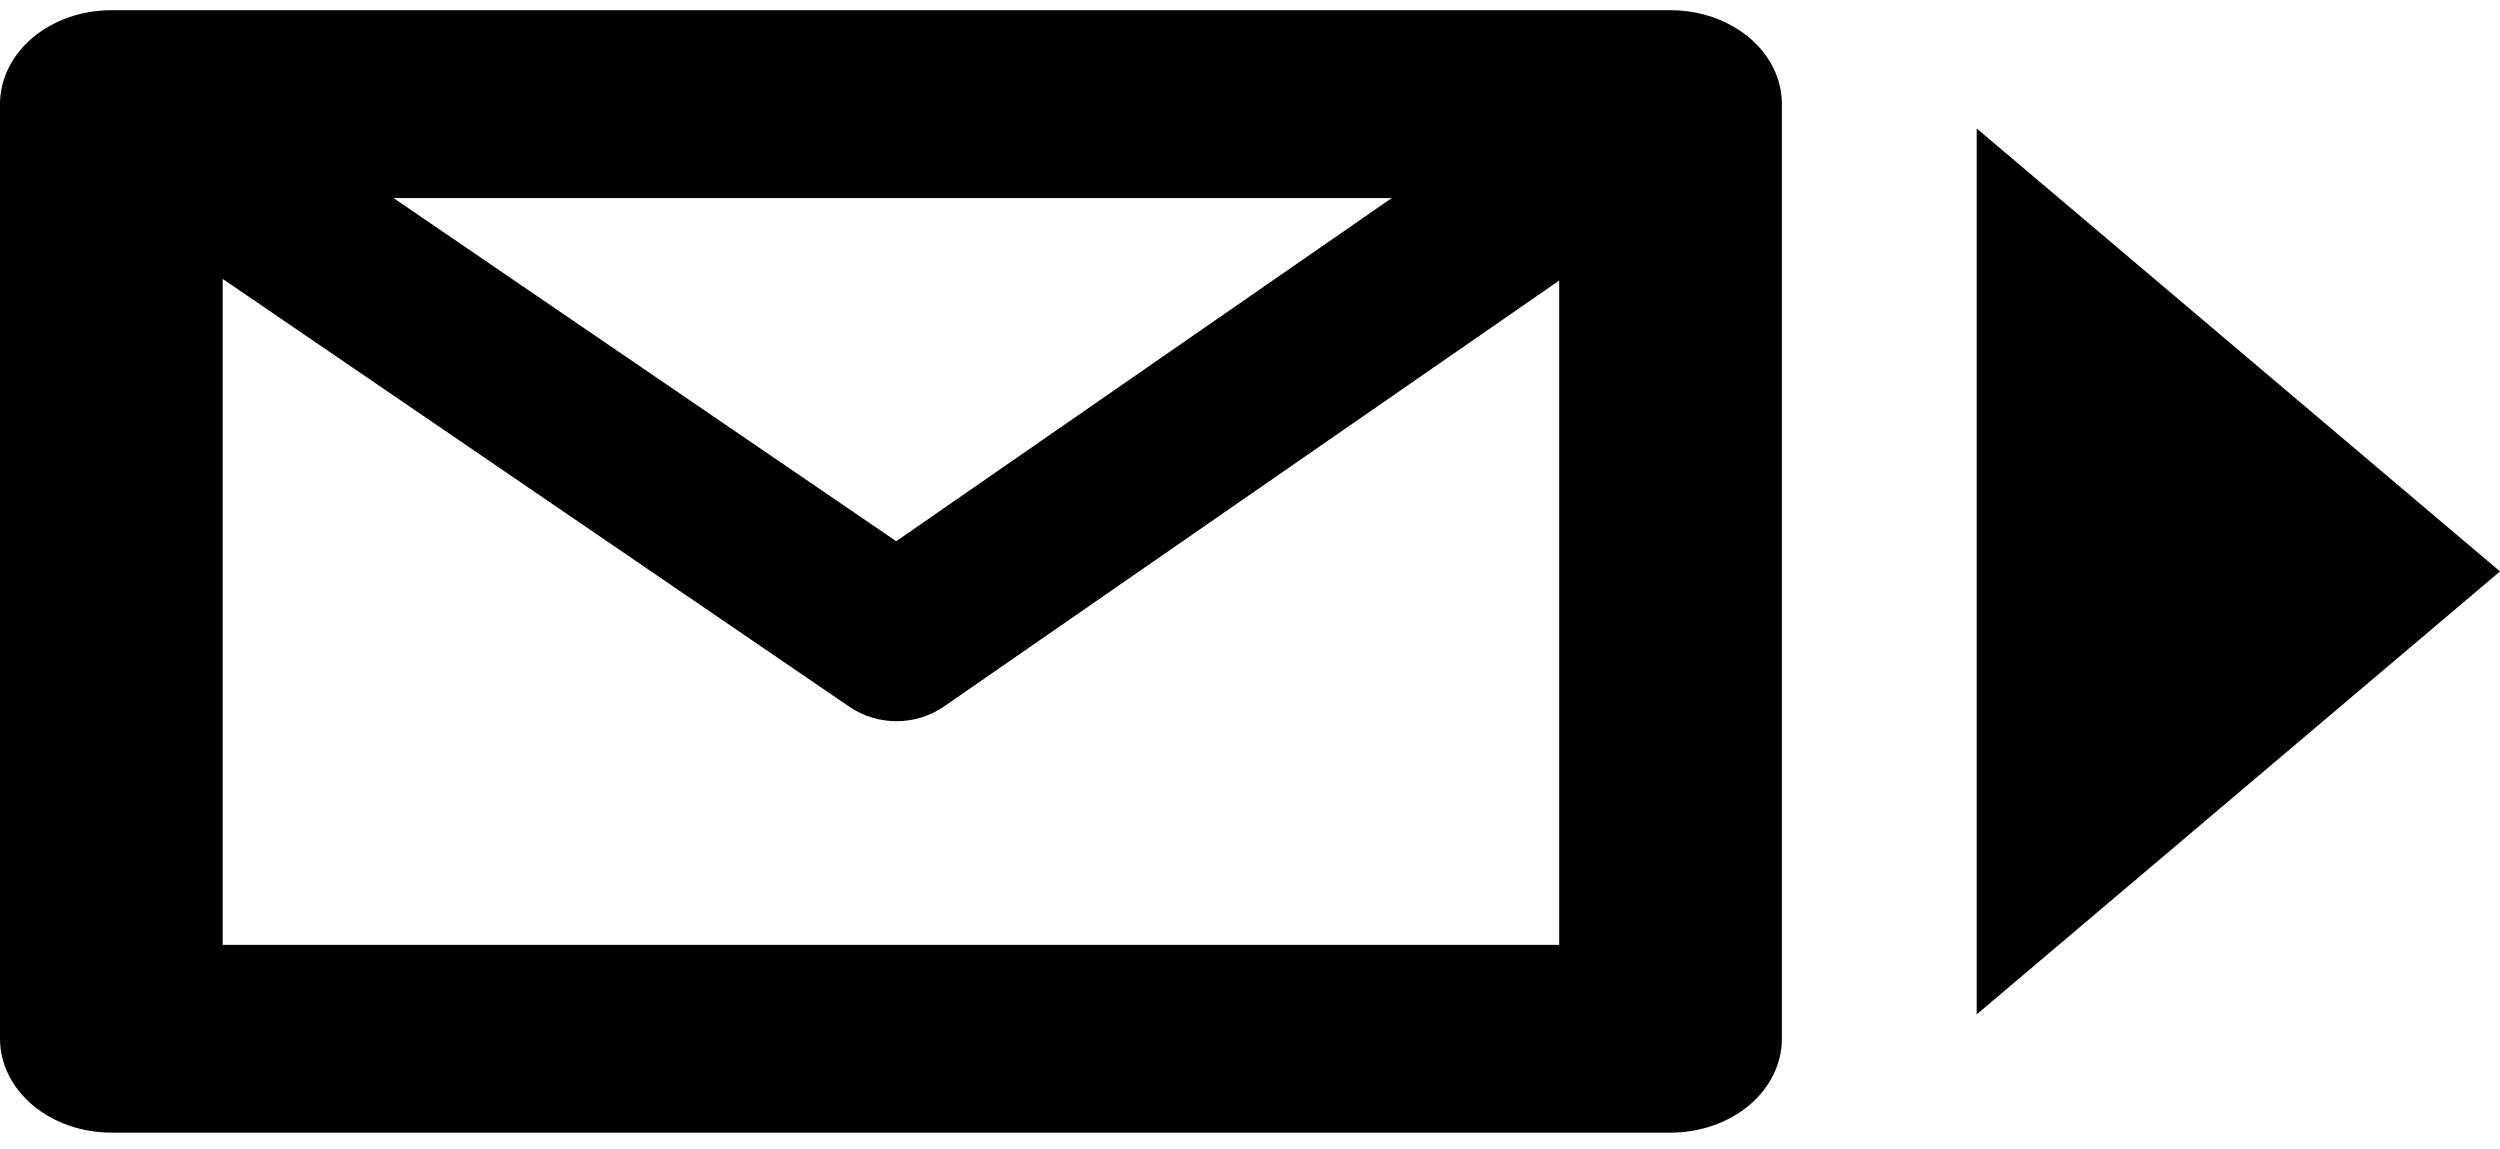 <svg width="37" height="17" viewBox="0 0 37 17" fill="none" xmlns="http://www.w3.org/2000/svg">
<path d="M1.648 0.151C1.211 0.151 0.792 0.298 0.483 0.558C0.174 0.819 0 1.172 0 1.541V15.373C0 15.742 0.174 16.095 0.483 16.356C0.792 16.616 1.211 16.763 1.648 16.763H24.724C25.161 16.763 25.581 16.616 25.89 16.356C26.199 16.095 26.372 15.742 26.372 15.373V1.541C26.372 1.172 26.199 0.819 25.89 0.558C25.581 0.298 25.161 0.151 24.724 0.151H1.648ZM5.824 2.931H20.598L13.264 8.01L5.824 2.931ZM29.255 1.901V15.013L37 8.457L29.255 1.901ZM3.296 4.128L12.571 10.46C12.993 10.747 13.553 10.745 13.973 10.455L23.076 4.152V13.984H3.296V4.128Z" fill="black"/>
</svg>
